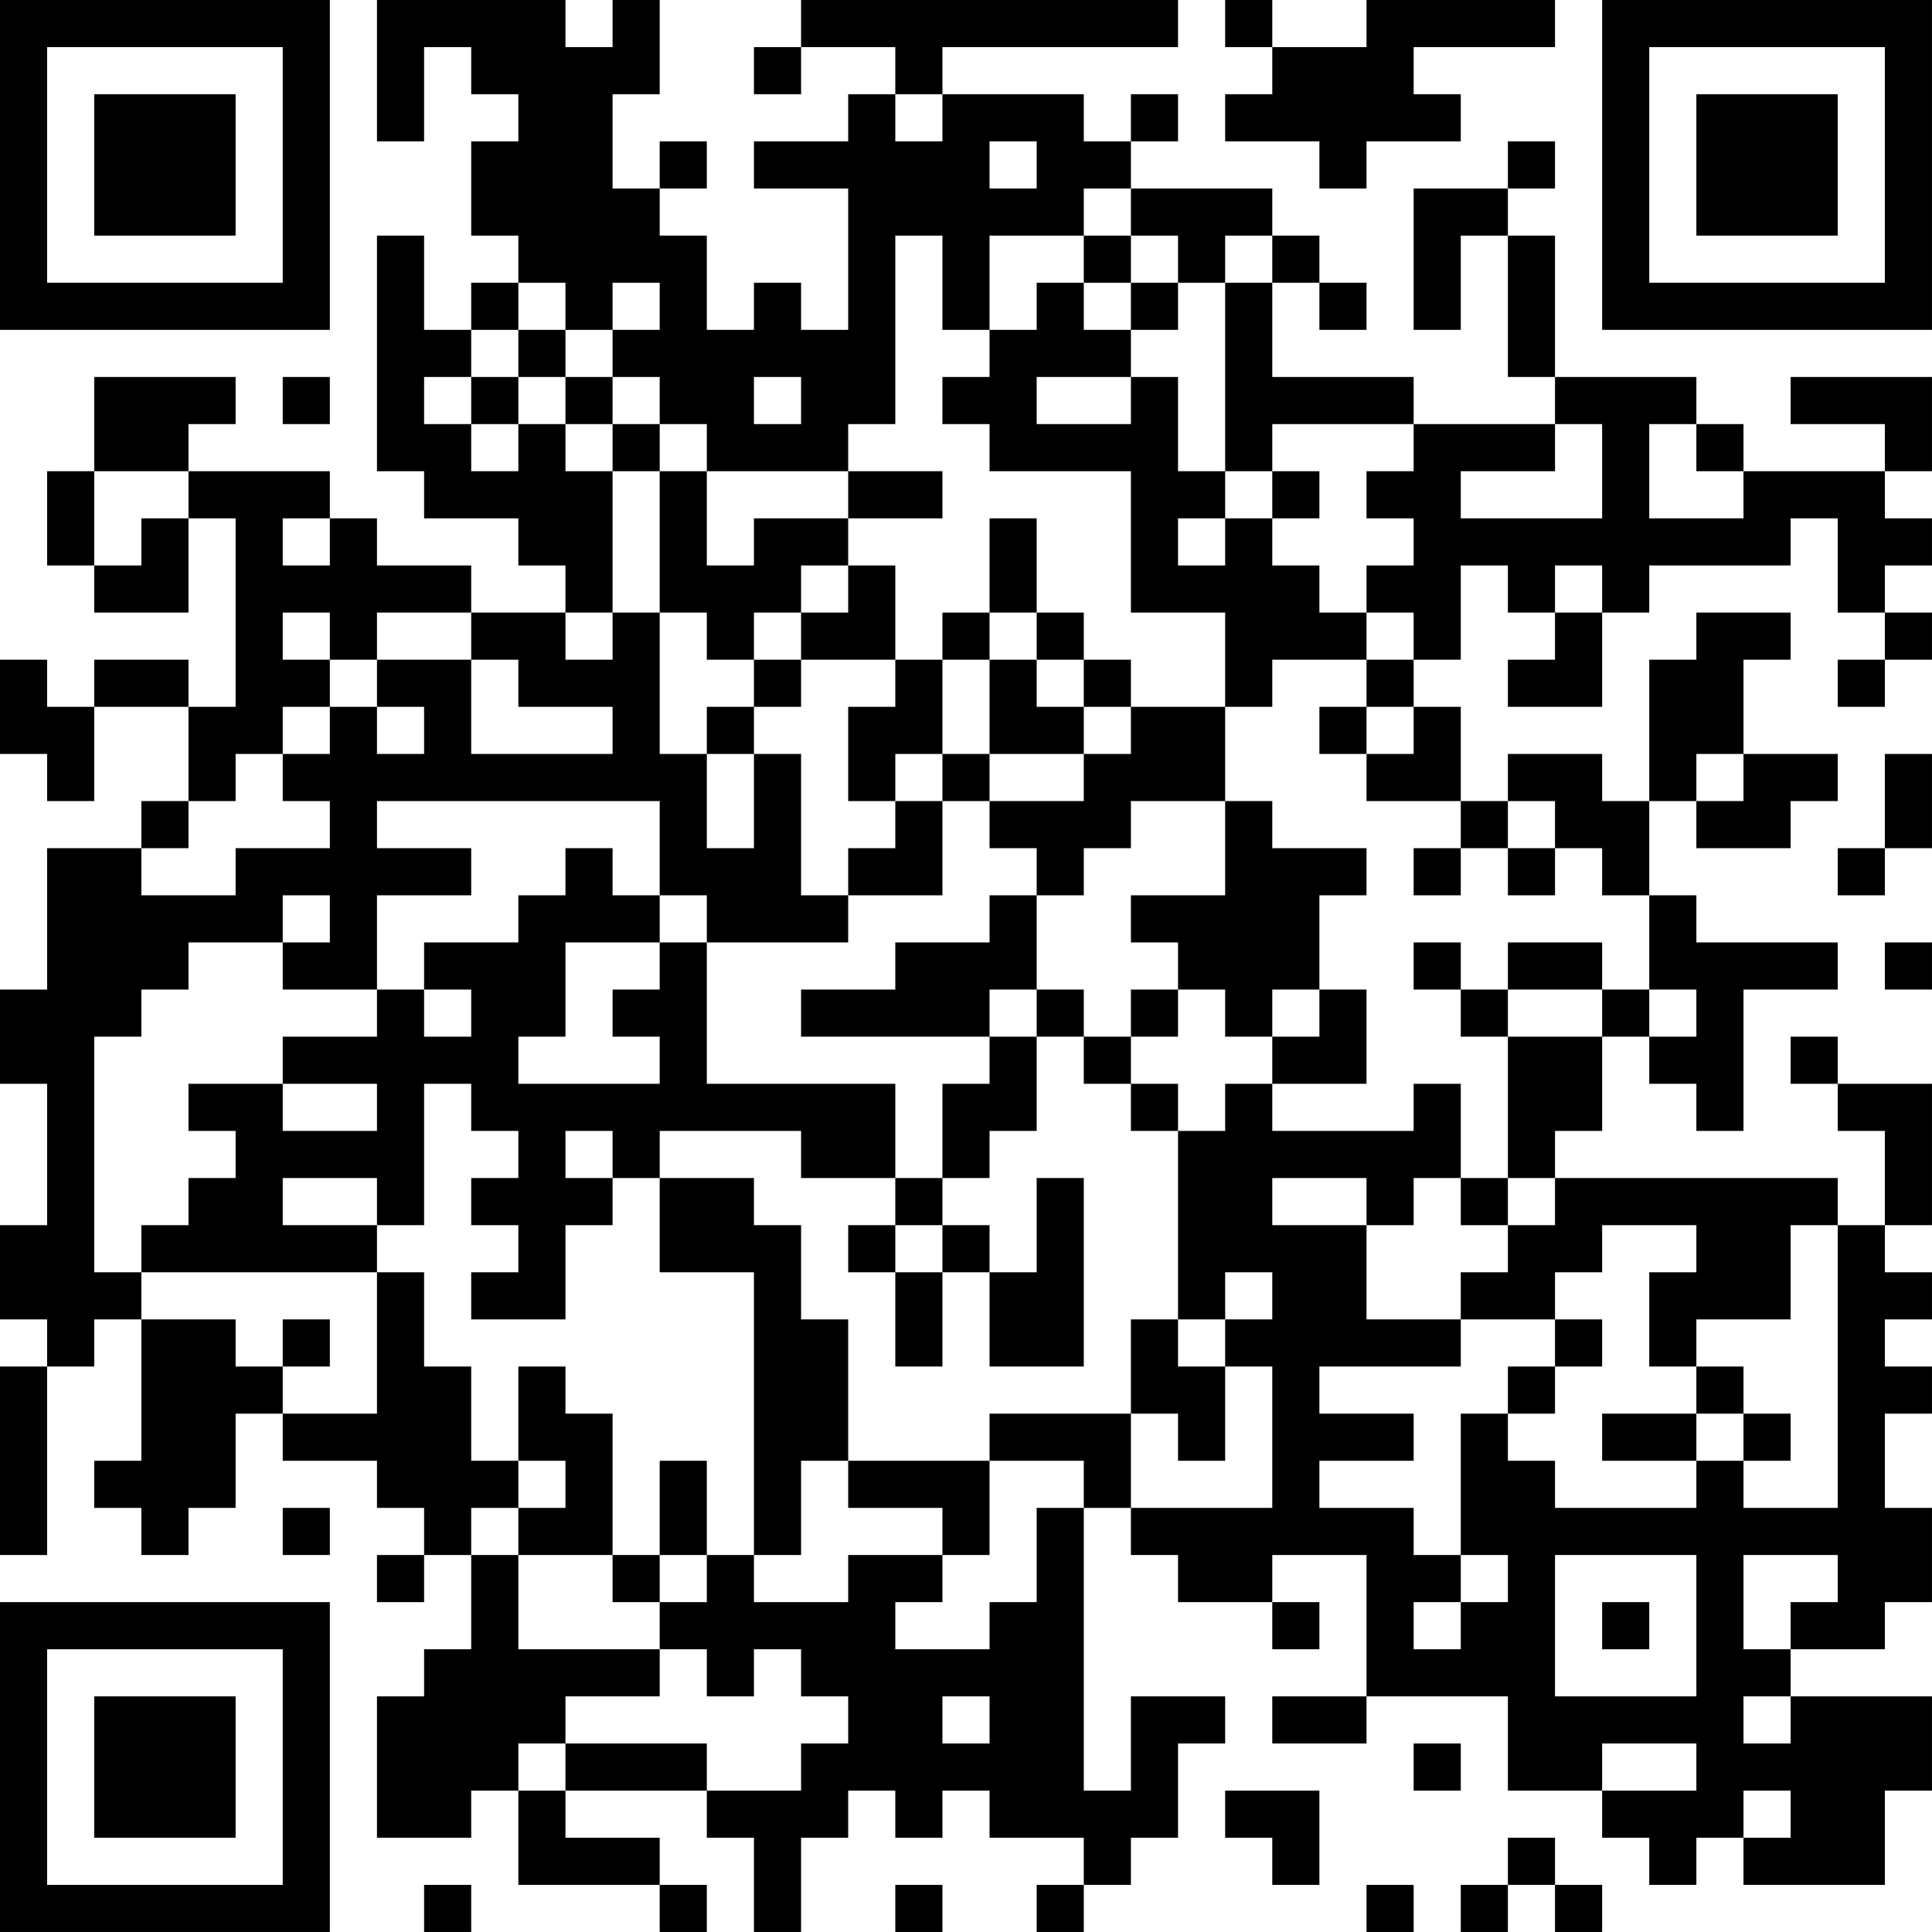 <?xml version="1.0" encoding="UTF-8"?>
<svg xmlns="http://www.w3.org/2000/svg" version="1.1" width="200" height="200" viewBox="0 0 200 200"><rect x="0" y="0" width="200" height="200" fill="#ffffff"/><g transform="scale(4.878)"><g transform="translate(0,0)"><path fill-rule="evenodd" d="M8 0L8 3L9 3L9 1L10 1L10 2L11 2L11 3L10 3L10 5L11 5L11 6L10 6L10 7L9 7L9 5L8 5L8 10L9 10L9 11L11 11L11 12L12 12L12 13L10 13L10 12L8 12L8 11L7 11L7 10L4 10L4 9L5 9L5 8L2 8L2 10L1 10L1 12L2 12L2 13L4 13L4 11L5 11L5 15L4 15L4 14L2 14L2 15L1 15L1 14L0 14L0 16L1 16L1 17L2 17L2 15L4 15L4 17L3 17L3 18L1 18L1 21L0 21L0 23L1 23L1 26L0 26L0 28L1 28L1 29L0 29L0 33L1 33L1 29L2 29L2 28L3 28L3 31L2 31L2 32L3 32L3 33L4 33L4 32L5 32L5 30L6 30L6 31L8 31L8 32L9 32L9 33L8 33L8 34L9 34L9 33L10 33L10 35L9 35L9 36L8 36L8 39L10 39L10 38L11 38L11 40L14 40L14 41L15 41L15 40L14 40L14 39L12 39L12 38L15 38L15 39L16 39L16 41L17 41L17 39L18 39L18 38L19 38L19 39L20 39L20 38L21 38L21 39L23 39L23 40L22 40L22 41L23 41L23 40L24 40L24 39L25 39L25 37L26 37L26 36L24 36L24 38L23 38L23 32L24 32L24 33L25 33L25 34L27 34L27 35L28 35L28 34L27 34L27 33L29 33L29 36L27 36L27 37L29 37L29 36L32 36L32 38L34 38L34 39L35 39L35 40L36 40L36 39L37 39L37 40L40 40L40 38L41 38L41 36L38 36L38 35L40 35L40 34L41 34L41 32L40 32L40 30L41 30L41 29L40 29L40 28L41 28L41 27L40 27L40 26L41 26L41 23L39 23L39 22L38 22L38 23L39 23L39 24L40 24L40 26L39 26L39 25L33 25L33 24L34 24L34 22L35 22L35 23L36 23L36 24L37 24L37 21L39 21L39 20L36 20L36 19L35 19L35 17L36 17L36 18L38 18L38 17L39 17L39 16L37 16L37 14L38 14L38 13L36 13L36 14L35 14L35 17L34 17L34 16L32 16L32 17L31 17L31 15L30 15L30 14L31 14L31 12L32 12L32 13L33 13L33 14L32 14L32 15L34 15L34 13L35 13L35 12L38 12L38 11L39 11L39 13L40 13L40 14L39 14L39 15L40 15L40 14L41 14L41 13L40 13L40 12L41 12L41 11L40 11L40 10L41 10L41 8L38 8L38 9L40 9L40 10L37 10L37 9L36 9L36 8L33 8L33 5L32 5L32 4L33 4L33 3L32 3L32 4L30 4L30 7L31 7L31 5L32 5L32 8L33 8L33 9L30 9L30 8L27 8L27 6L28 6L28 7L29 7L29 6L28 6L28 5L27 5L27 4L24 4L24 3L25 3L25 2L24 2L24 3L23 3L23 2L20 2L20 1L25 1L25 0L17 0L17 1L16 1L16 2L17 2L17 1L19 1L19 2L18 2L18 3L16 3L16 4L18 4L18 7L17 7L17 6L16 6L16 7L15 7L15 5L14 5L14 4L15 4L15 3L14 3L14 4L13 4L13 2L14 2L14 0L13 0L13 1L12 1L12 0ZM26 0L26 1L27 1L27 2L26 2L26 3L28 3L28 4L29 4L29 3L31 3L31 2L30 2L30 1L33 1L33 0L29 0L29 1L27 1L27 0ZM19 2L19 3L20 3L20 2ZM21 3L21 4L22 4L22 3ZM23 4L23 5L21 5L21 7L20 7L20 5L19 5L19 9L18 9L18 10L15 10L15 9L14 9L14 8L13 8L13 7L14 7L14 6L13 6L13 7L12 7L12 6L11 6L11 7L10 7L10 8L9 8L9 9L10 9L10 10L11 10L11 9L12 9L12 10L13 10L13 13L12 13L12 14L13 14L13 13L14 13L14 16L15 16L15 18L16 18L16 16L17 16L17 19L18 19L18 20L15 20L15 19L14 19L14 17L8 17L8 18L10 18L10 19L8 19L8 21L6 21L6 20L7 20L7 19L6 19L6 20L4 20L4 21L3 21L3 22L2 22L2 27L3 27L3 28L5 28L5 29L6 29L6 30L8 30L8 27L9 27L9 29L10 29L10 31L11 31L11 32L10 32L10 33L11 33L11 35L14 35L14 36L12 36L12 37L11 37L11 38L12 38L12 37L15 37L15 38L17 38L17 37L18 37L18 36L17 36L17 35L16 35L16 36L15 36L15 35L14 35L14 34L15 34L15 33L16 33L16 34L18 34L18 33L20 33L20 34L19 34L19 35L21 35L21 34L22 34L22 32L23 32L23 31L21 31L21 30L24 30L24 32L27 32L27 29L26 29L26 28L27 28L27 27L26 27L26 28L25 28L25 24L26 24L26 23L27 23L27 24L30 24L30 23L31 23L31 25L30 25L30 26L29 26L29 25L27 25L27 26L29 26L29 28L31 28L31 29L28 29L28 30L30 30L30 31L28 31L28 32L30 32L30 33L31 33L31 34L30 34L30 35L31 35L31 34L32 34L32 33L31 33L31 30L32 30L32 31L33 31L33 32L36 32L36 31L37 31L37 32L39 32L39 26L38 26L38 28L36 28L36 29L35 29L35 27L36 27L36 26L34 26L34 27L33 27L33 28L31 28L31 27L32 27L32 26L33 26L33 25L32 25L32 22L34 22L34 21L35 21L35 22L36 22L36 21L35 21L35 19L34 19L34 18L33 18L33 17L32 17L32 18L31 18L31 17L29 17L29 16L30 16L30 15L29 15L29 14L30 14L30 13L29 13L29 12L30 12L30 11L29 11L29 10L30 10L30 9L27 9L27 10L26 10L26 6L27 6L27 5L26 5L26 6L25 6L25 5L24 5L24 4ZM23 5L23 6L22 6L22 7L21 7L21 8L20 8L20 9L21 9L21 10L24 10L24 13L26 13L26 15L24 15L24 14L23 14L23 13L22 13L22 11L21 11L21 13L20 13L20 14L19 14L19 12L18 12L18 11L20 11L20 10L18 10L18 11L16 11L16 12L15 12L15 10L14 10L14 9L13 9L13 8L12 8L12 7L11 7L11 8L10 8L10 9L11 9L11 8L12 8L12 9L13 9L13 10L14 10L14 13L15 13L15 14L16 14L16 15L15 15L15 16L16 16L16 15L17 15L17 14L19 14L19 15L18 15L18 17L19 17L19 18L18 18L18 19L20 19L20 17L21 17L21 18L22 18L22 19L21 19L21 20L19 20L19 21L17 21L17 22L21 22L21 23L20 23L20 25L19 25L19 23L15 23L15 20L14 20L14 19L13 19L13 18L12 18L12 19L11 19L11 20L9 20L9 21L8 21L8 22L6 22L6 23L4 23L4 24L5 24L5 25L4 25L4 26L3 26L3 27L8 27L8 26L9 26L9 23L10 23L10 24L11 24L11 25L10 25L10 26L11 26L11 27L10 27L10 28L12 28L12 26L13 26L13 25L14 25L14 27L16 27L16 33L17 33L17 31L18 31L18 32L20 32L20 33L21 33L21 31L18 31L18 28L17 28L17 26L16 26L16 25L14 25L14 24L17 24L17 25L19 25L19 26L18 26L18 27L19 27L19 29L20 29L20 27L21 27L21 29L23 29L23 25L22 25L22 27L21 27L21 26L20 26L20 25L21 25L21 24L22 24L22 22L23 22L23 23L24 23L24 24L25 24L25 23L24 23L24 22L25 22L25 21L26 21L26 22L27 22L27 23L29 23L29 21L28 21L28 19L29 19L29 18L27 18L27 17L26 17L26 15L27 15L27 14L29 14L29 13L28 13L28 12L27 12L27 11L28 11L28 10L27 10L27 11L26 11L26 10L25 10L25 8L24 8L24 7L25 7L25 6L24 6L24 5ZM23 6L23 7L24 7L24 6ZM6 8L6 9L7 9L7 8ZM16 8L16 9L17 9L17 8ZM22 8L22 9L24 9L24 8ZM33 9L33 10L31 10L31 11L34 11L34 9ZM35 9L35 11L37 11L37 10L36 10L36 9ZM2 10L2 12L3 12L3 11L4 11L4 10ZM6 11L6 12L7 12L7 11ZM25 11L25 12L26 12L26 11ZM17 12L17 13L16 13L16 14L17 14L17 13L18 13L18 12ZM33 12L33 13L34 13L34 12ZM6 13L6 14L7 14L7 15L6 15L6 16L5 16L5 17L4 17L4 18L3 18L3 19L5 19L5 18L7 18L7 17L6 17L6 16L7 16L7 15L8 15L8 16L9 16L9 15L8 15L8 14L10 14L10 16L13 16L13 15L11 15L11 14L10 14L10 13L8 13L8 14L7 14L7 13ZM21 13L21 14L20 14L20 16L19 16L19 17L20 17L20 16L21 16L21 17L23 17L23 16L24 16L24 15L23 15L23 14L22 14L22 13ZM21 14L21 16L23 16L23 15L22 15L22 14ZM28 15L28 16L29 16L29 15ZM36 16L36 17L37 17L37 16ZM40 16L40 18L39 18L39 19L40 19L40 18L41 18L41 16ZM24 17L24 18L23 18L23 19L22 19L22 21L21 21L21 22L22 22L22 21L23 21L23 22L24 22L24 21L25 21L25 20L24 20L24 19L26 19L26 17ZM30 18L30 19L31 19L31 18ZM32 18L32 19L33 19L33 18ZM12 20L12 22L11 22L11 23L14 23L14 22L13 22L13 21L14 21L14 20ZM30 20L30 21L31 21L31 22L32 22L32 21L34 21L34 20L32 20L32 21L31 21L31 20ZM40 20L40 21L41 21L41 20ZM9 21L9 22L10 22L10 21ZM27 21L27 22L28 22L28 21ZM6 23L6 24L8 24L8 23ZM12 24L12 25L13 25L13 24ZM6 25L6 26L8 26L8 25ZM31 25L31 26L32 26L32 25ZM19 26L19 27L20 27L20 26ZM6 28L6 29L7 29L7 28ZM24 28L24 30L25 30L25 31L26 31L26 29L25 29L25 28ZM33 28L33 29L32 29L32 30L33 30L33 29L34 29L34 28ZM11 29L11 31L12 31L12 32L11 32L11 33L13 33L13 34L14 34L14 33L15 33L15 31L14 31L14 33L13 33L13 30L12 30L12 29ZM36 29L36 30L34 30L34 31L36 31L36 30L37 30L37 31L38 31L38 30L37 30L37 29ZM6 32L6 33L7 33L7 32ZM33 33L33 36L36 36L36 33ZM37 33L37 35L38 35L38 34L39 34L39 33ZM34 34L34 35L35 35L35 34ZM20 36L20 37L21 37L21 36ZM37 36L37 37L38 37L38 36ZM30 37L30 38L31 38L31 37ZM34 37L34 38L36 38L36 37ZM26 38L26 39L27 39L27 40L28 40L28 38ZM37 38L37 39L38 39L38 38ZM32 39L32 40L31 40L31 41L32 41L32 40L33 40L33 41L34 41L34 40L33 40L33 39ZM9 40L9 41L10 41L10 40ZM19 40L19 41L20 41L20 40ZM29 40L29 41L30 41L30 40ZM0 0L0 7L7 7L7 0ZM1 1L1 6L6 6L6 1ZM2 2L2 5L5 5L5 2ZM34 0L34 7L41 7L41 0ZM35 1L35 6L40 6L40 1ZM36 2L36 5L39 5L39 2ZM0 34L0 41L7 41L7 34ZM1 35L1 40L6 40L6 35ZM2 36L2 39L5 39L5 36Z" fill="#000000"/></g></g></svg>
